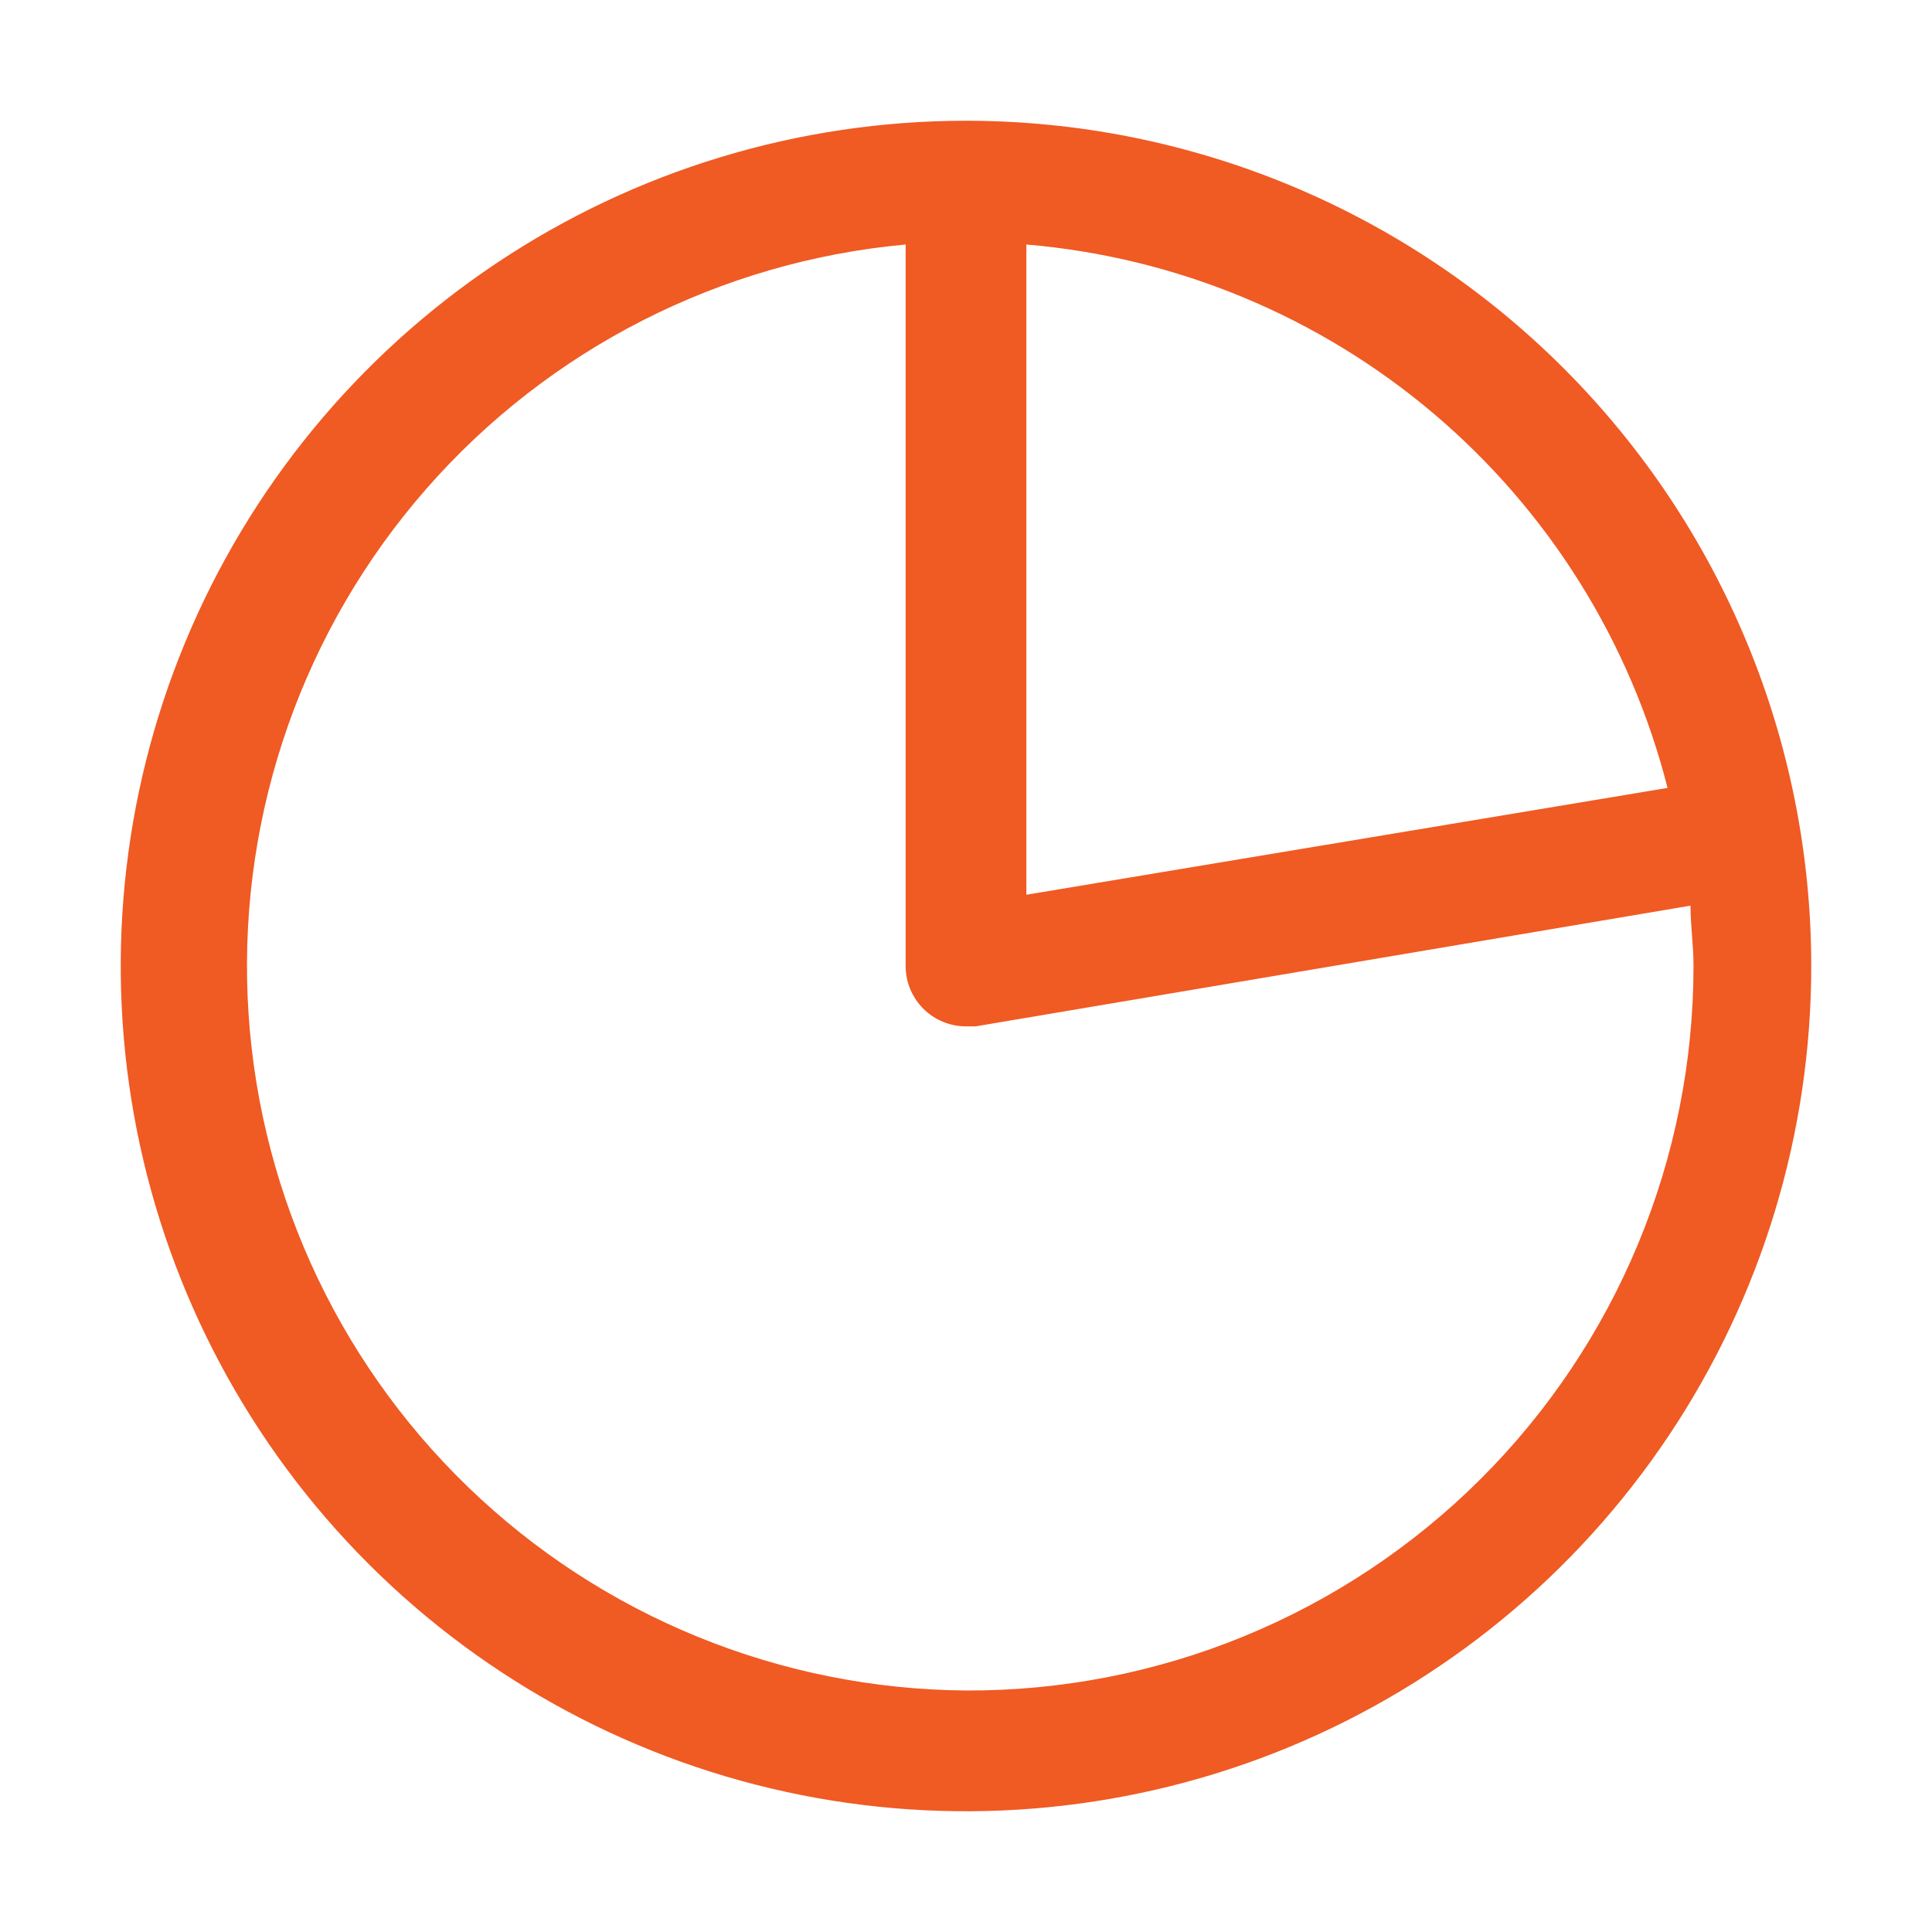 <svg width="50" height="50" viewBox="0 0 50 50" fill="none" xmlns="http://www.w3.org/2000/svg">
<path d="M25 3.125C20.674 3.125 16.444 4.408 12.847 6.812C9.25 9.215 6.446 12.632 4.79 16.629C3.134 20.626 2.701 25.024 3.545 29.268C4.389 33.511 6.473 37.409 9.532 40.468C12.591 43.527 16.489 45.611 20.732 46.455C24.976 47.299 29.374 46.865 33.371 45.21C37.368 43.554 40.785 40.75 43.188 37.153C45.592 33.556 46.875 29.326 46.875 25C46.875 19.198 44.57 13.634 40.468 9.532C36.366 5.43 30.802 3.125 25 3.125V3.125ZM43.156 20.391L26.562 23.156V6.328C30.447 6.656 34.133 8.187 37.107 10.707C40.081 13.228 42.196 16.613 43.156 20.391V20.391ZM25 43.75C20.187 43.714 15.573 41.828 12.112 38.483C8.651 35.139 6.609 30.591 6.408 25.783C6.207 20.974 7.863 16.272 11.033 12.651C14.203 9.029 18.645 6.766 23.438 6.328V25C23.438 25.414 23.602 25.812 23.895 26.105C24.188 26.398 24.586 26.562 25 26.562H25.25L43.75 23.438C43.75 23.953 43.828 24.453 43.828 25C43.828 27.469 43.341 29.913 42.393 32.193C41.446 34.473 40.058 36.544 38.309 38.286C36.559 40.028 34.483 41.408 32.199 42.345C29.915 43.283 27.469 43.76 25 43.75V43.75Z" fill="#F05A23"/>
</svg>
